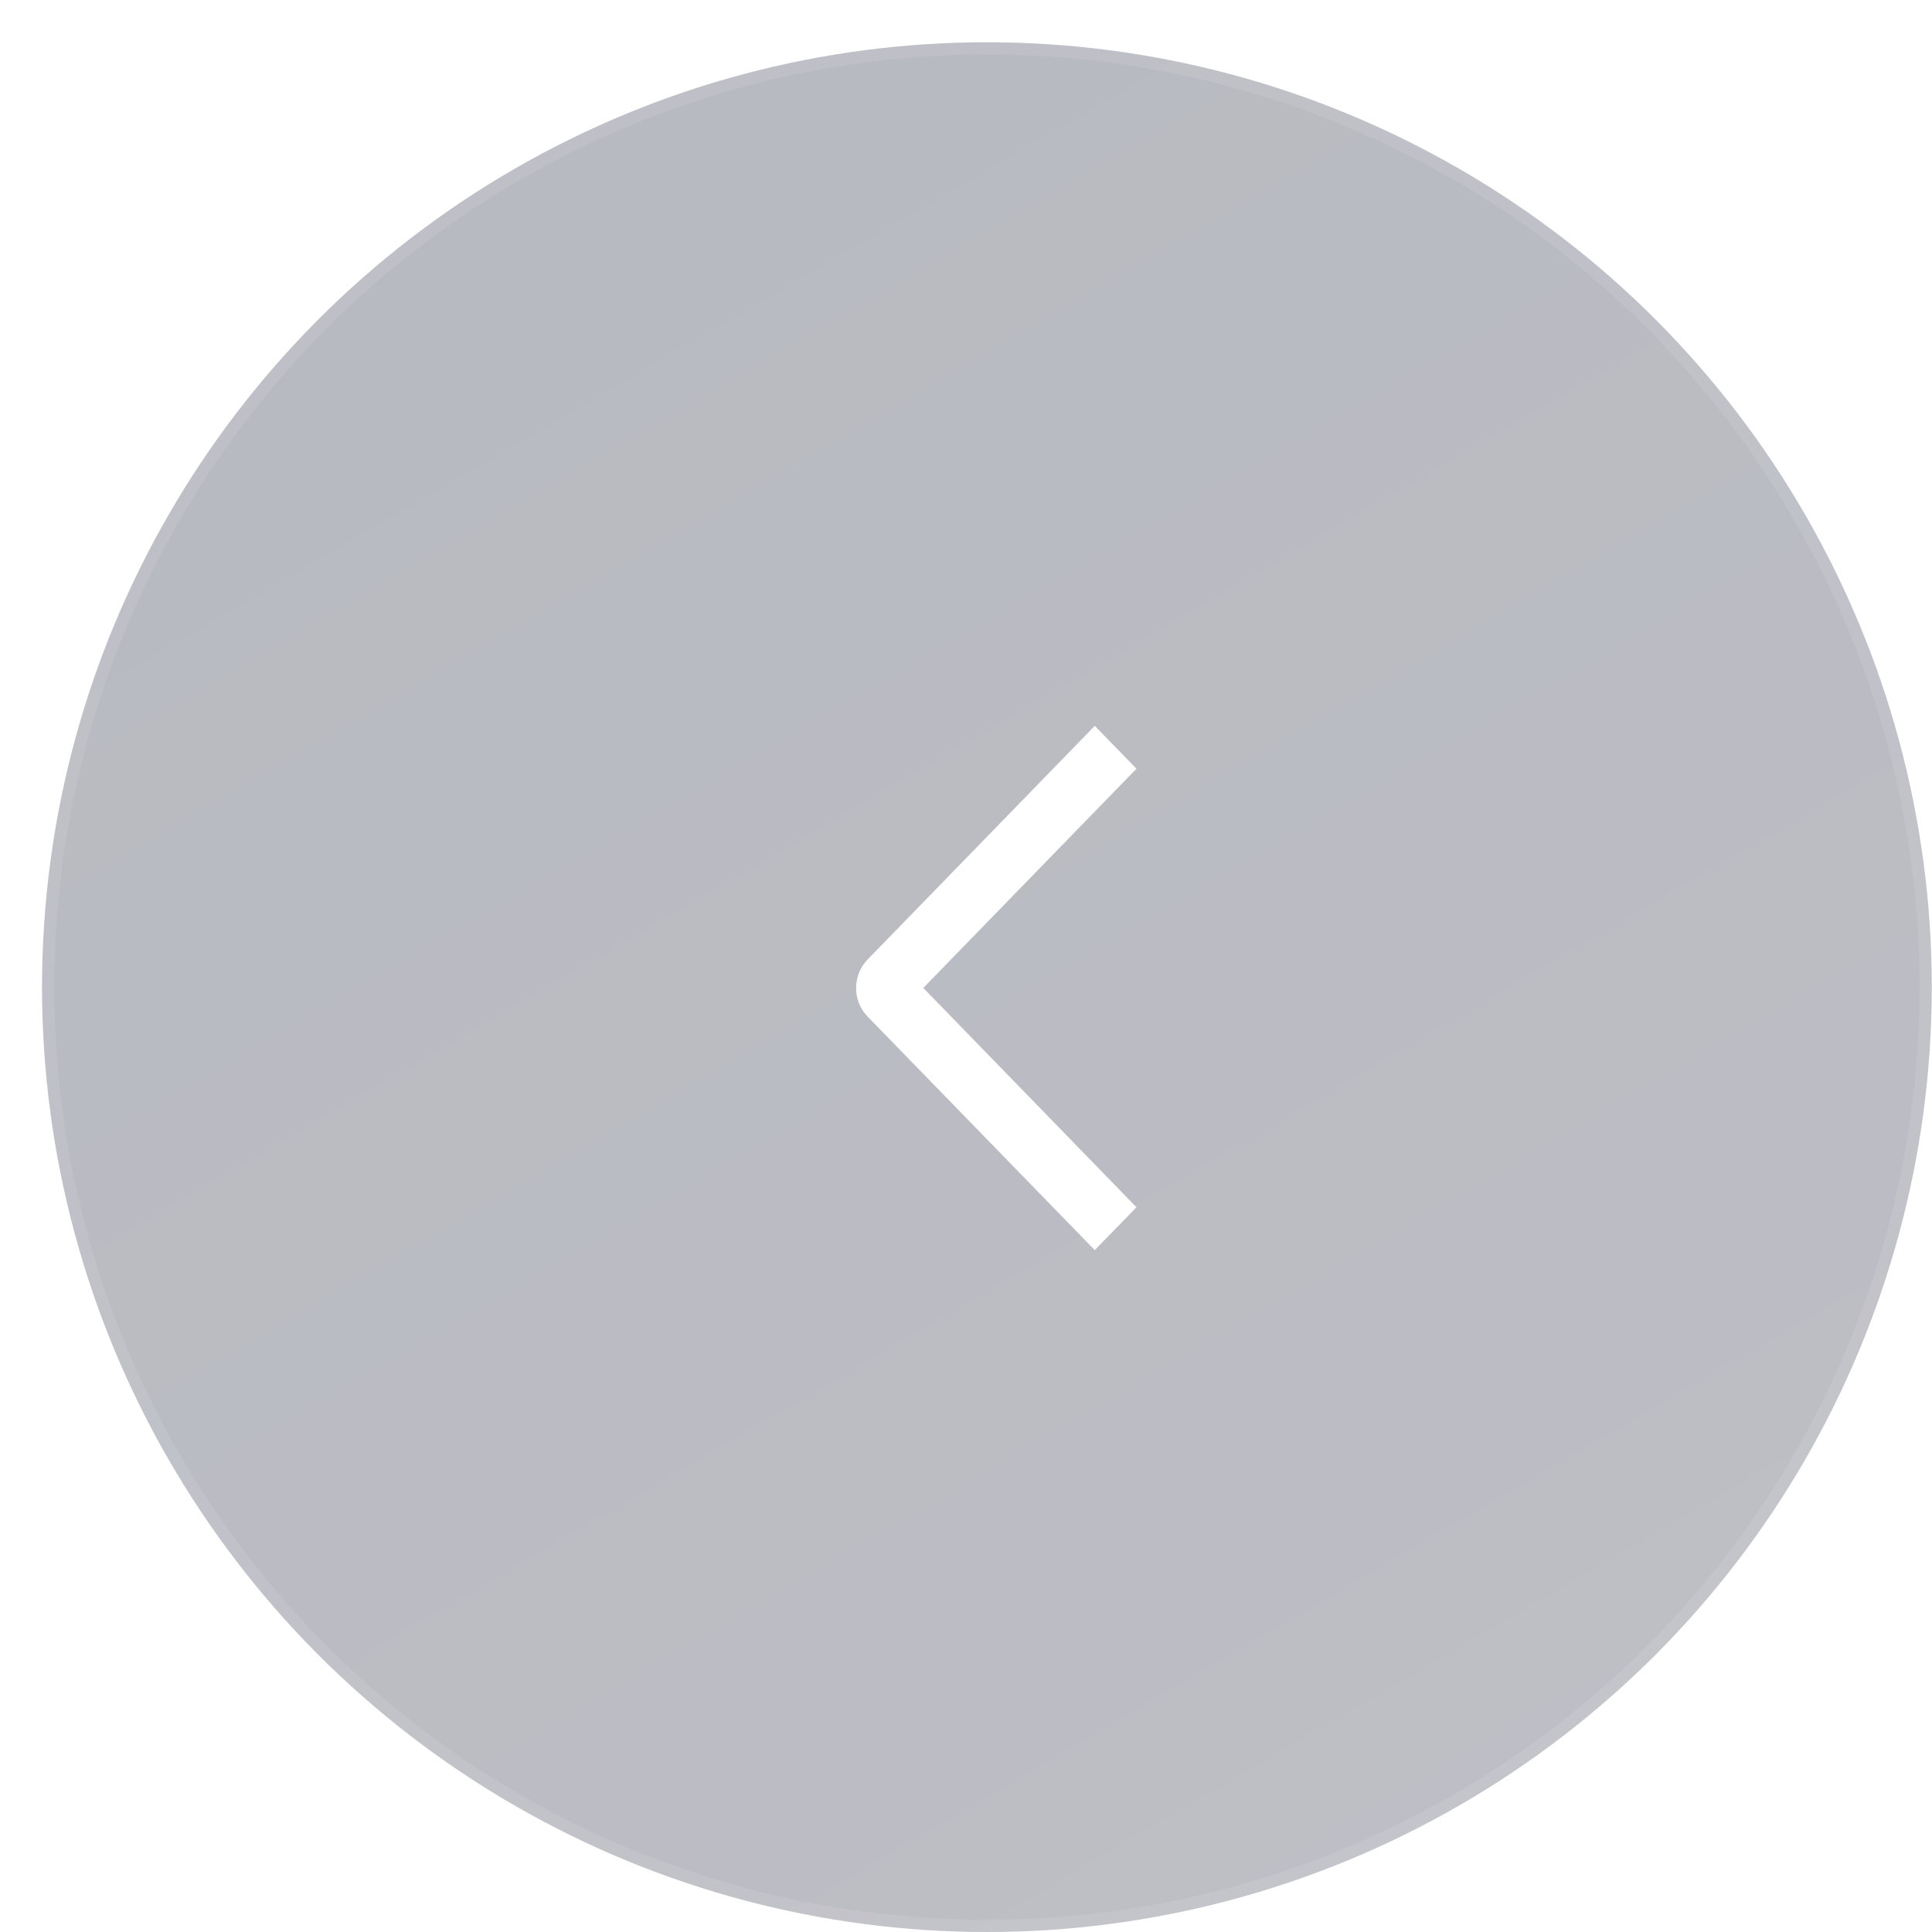 <svg width="17" height="17" viewBox="0 0 17 17" fill="none" xmlns="http://www.w3.org/2000/svg">
<g filter="url(#filter0_b_11190_10321)">
<circle cx="8.684" cy="8.686" r="8.314" transform="rotate(-180 8.684 8.686)" fill="url(#paint0_linear_11190_10321)" fill-opacity="0.05"/>
<circle cx="8.684" cy="8.686" r="8.26" transform="rotate(-180 8.684 8.686)" stroke="white" stroke-opacity="0.1" stroke-width="0.107"/>
</g>
<g filter="url(#filter1_b_11190_10321)">
<circle cx="8.684" cy="8.686" r="8.314" transform="rotate(-180 8.684 8.686)" fill="url(#paint1_linear_11190_10321)" fill-opacity="0.29"/>
<circle cx="8.684" cy="8.686" r="8.26" transform="rotate(-180 8.684 8.686)" stroke="white" stroke-opacity="0.1" stroke-width="0.107"/>
</g>
<path d="M10 10.623L9.633 11L7.634 8.945C7.602 8.912 7.577 8.873 7.559 8.83C7.542 8.787 7.533 8.741 7.533 8.694C7.533 8.647 7.542 8.601 7.559 8.558C7.577 8.515 7.602 8.476 7.634 8.443L9.633 6.387L10 6.764L8.124 8.693L10 10.623Z" fill="white"/>
<defs>
<filter id="filter0_b_11190_10321" x="-2.032" y="-2.031" width="21.433" height="21.433" filterUnits="userSpaceOnUse" color-interpolation-filters="sRGB">
<feFlood flood-opacity="0" result="BackgroundImageFix"/>
<feGaussianBlur in="BackgroundImageFix" stdDeviation="1.201"/>
<feComposite in2="SourceAlpha" operator="in" result="effect1_backgroundBlur_11190_10321"/>
<feBlend mode="normal" in="SourceGraphic" in2="effect1_backgroundBlur_11190_10321" result="shape"/>
</filter>
<filter id="filter1_b_11190_10321" x="-2.032" y="-2.031" width="21.433" height="21.433" filterUnits="userSpaceOnUse" color-interpolation-filters="sRGB">
<feFlood flood-opacity="0" result="BackgroundImageFix"/>
<feGaussianBlur in="BackgroundImageFix" stdDeviation="1.201"/>
<feComposite in2="SourceAlpha" operator="in" result="effect1_backgroundBlur_11190_10321"/>
<feBlend mode="normal" in="SourceGraphic" in2="effect1_backgroundBlur_11190_10321" result="shape"/>
</filter>
<linearGradient id="paint0_linear_11190_10321" x1="2.54" y1="1.45" x2="11.256" y2="16.403" gradientUnits="userSpaceOnUse">
<stop stop-color="white"/>
<stop offset="1" stop-color="#D8D8D8"/>
</linearGradient>
<linearGradient id="paint1_linear_11190_10321" x1="2.54" y1="1.45" x2="11.256" y2="16.403" gradientUnits="userSpaceOnUse">
<stop stop-color="#21233A"/>
<stop offset="1" stop-color="#0D152C"/>
</linearGradient>
</defs>
</svg>

